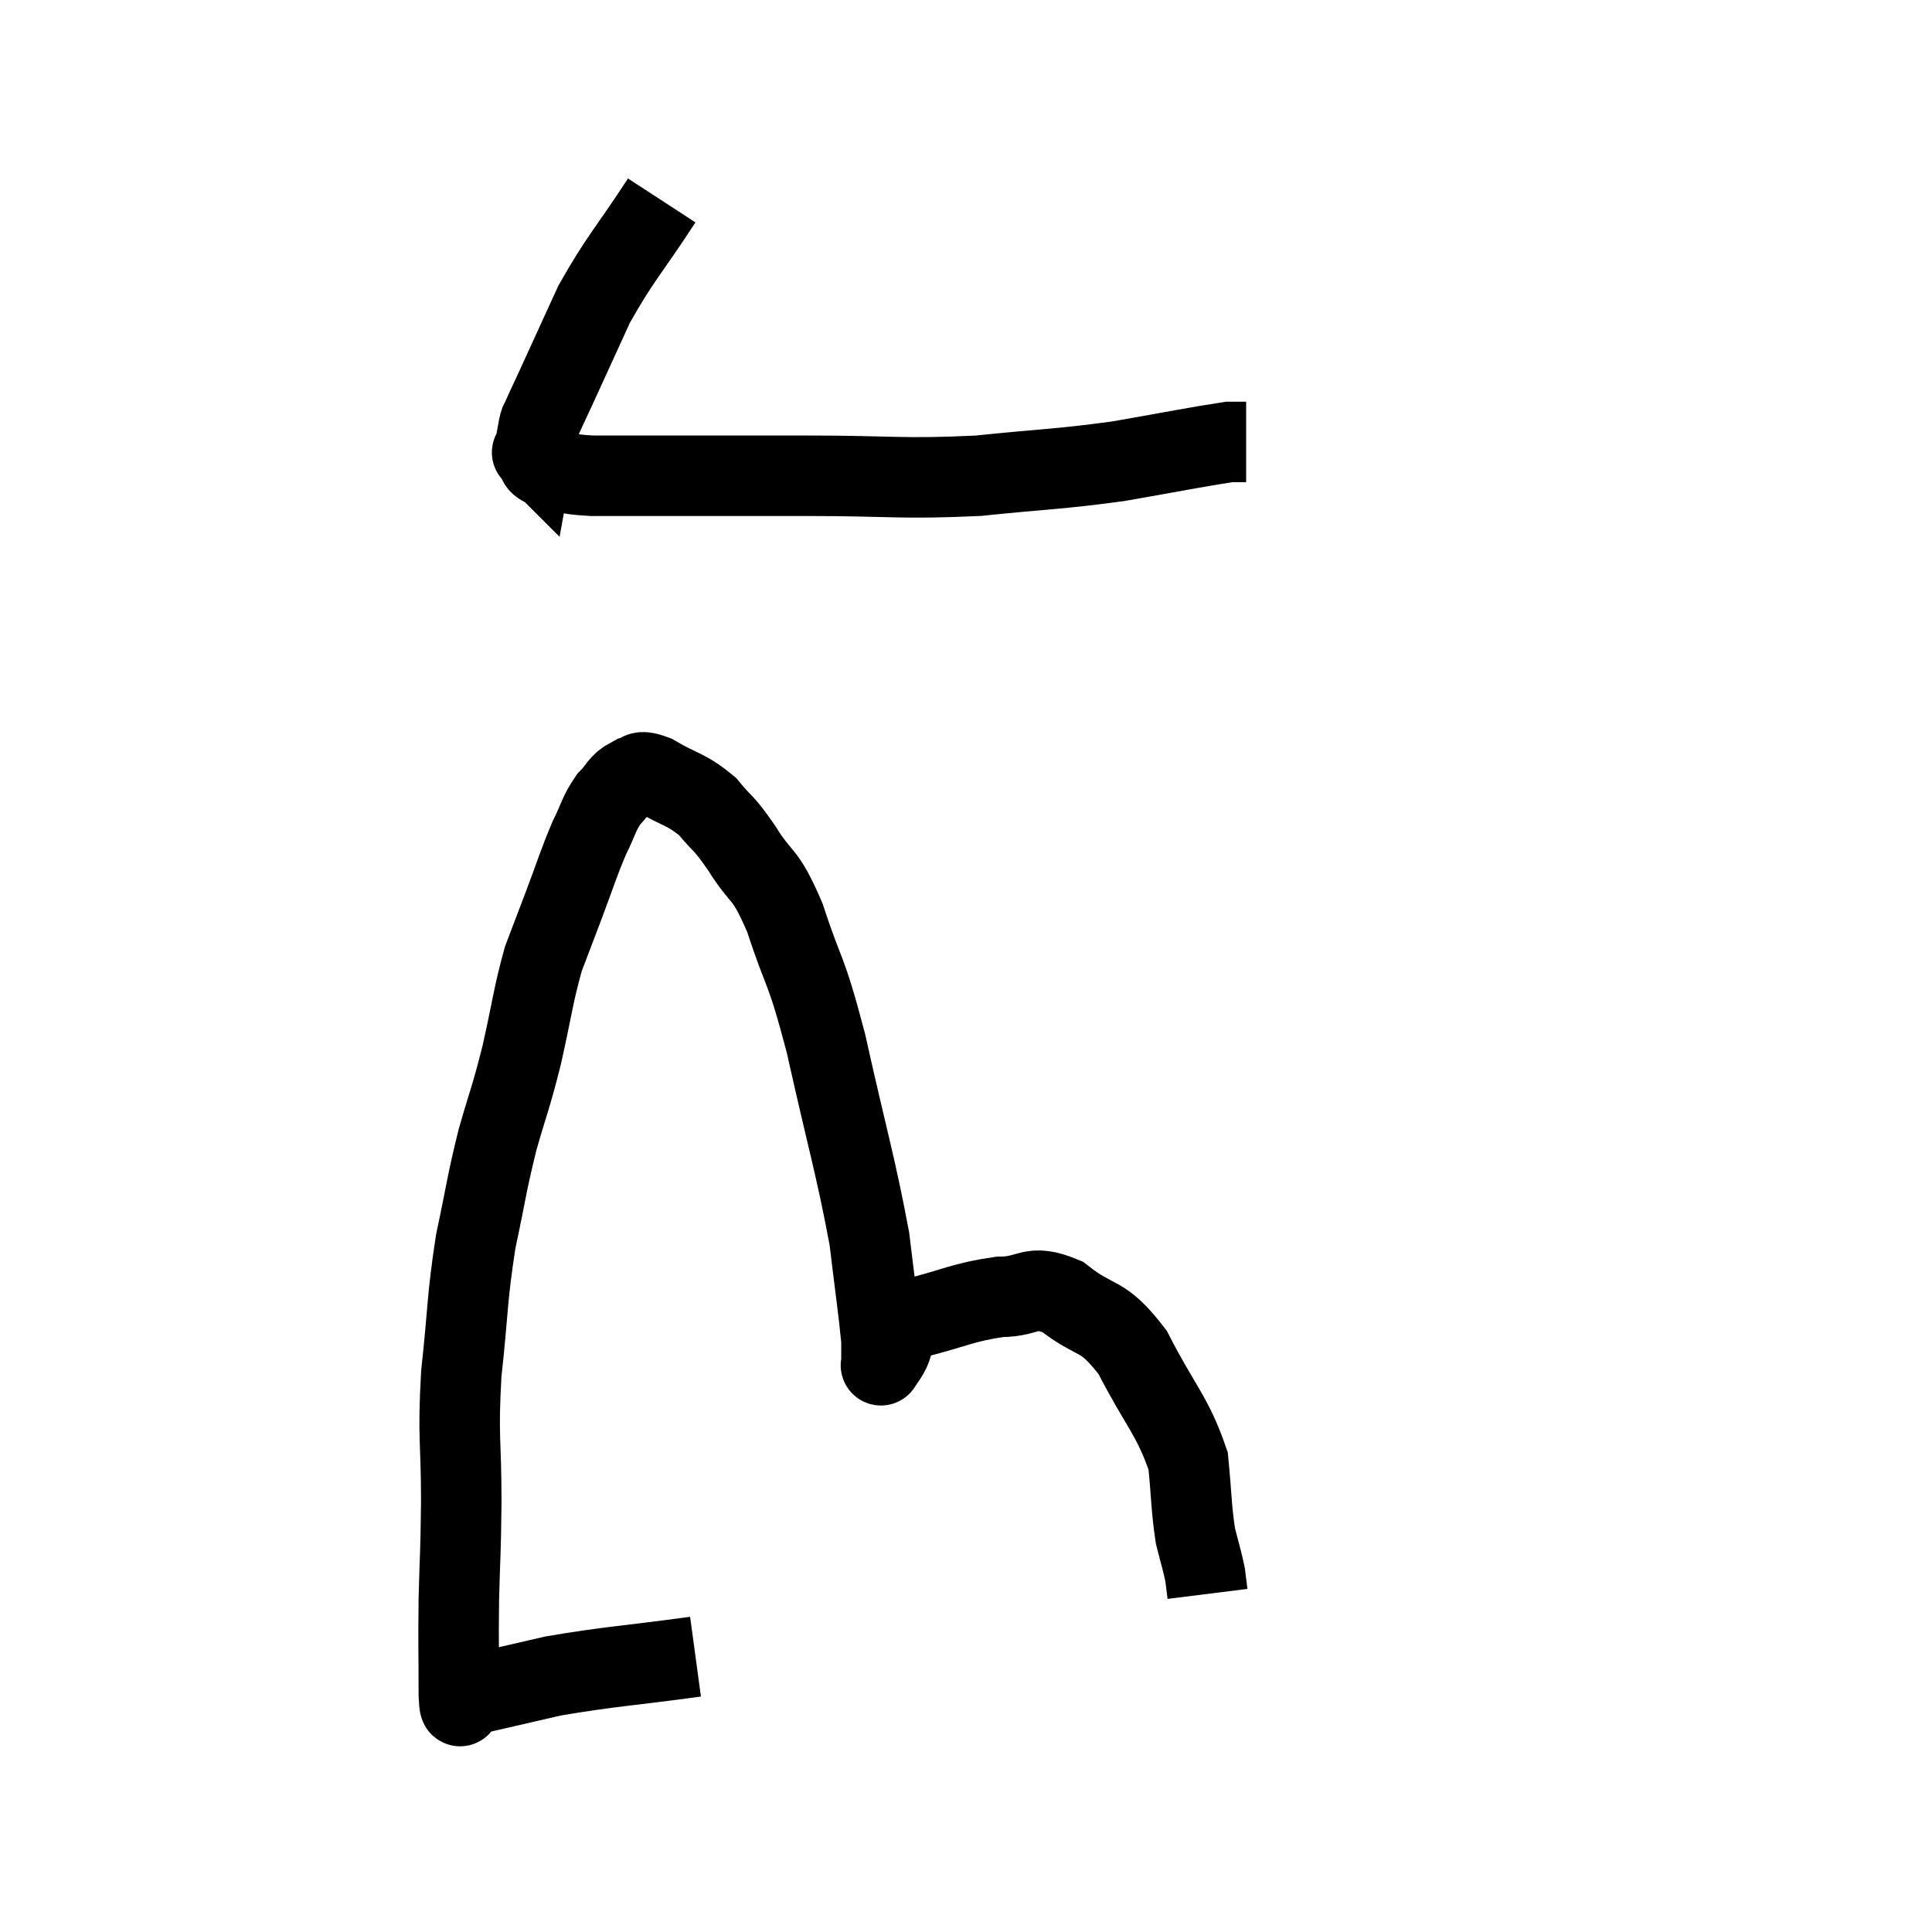 <svg width="48" height="48" viewBox="0 0 48 48" xmlns="http://www.w3.org/2000/svg"><path d="M 16.44 4.98 C 15.6 6.27, 15.42 6.39, 14.76 7.56 C 14.28 8.61, 14.13 8.94, 13.8 9.66 C 13.62 10.05, 13.545 10.2, 13.44 10.44 C 13.41 10.53, 13.425 10.41, 13.38 10.62 C 13.32 10.95, 13.29 11.115, 13.26 11.28 C 13.26 11.28, 13.17 11.19, 13.26 11.28 C 13.44 11.46, 13.26 11.505, 13.62 11.64 C 14.16 11.73, 13.935 11.775, 14.7 11.82 C 15.69 11.82, 15.345 11.82, 16.68 11.82 C 18.36 11.82, 18.135 11.82, 20.04 11.82 C 22.17 11.82, 22.365 11.91, 24.3 11.82 C 26.04 11.64, 26.22 11.67, 27.78 11.46 C 29.16 11.22, 29.745 11.1, 30.54 10.98 C 30.75 10.98, 30.855 10.98, 30.96 10.98 C 30.96 10.98, 30.96 10.98, 30.96 10.98 L 30.96 10.98" fill="none" stroke="black" stroke-width="2"></path><path d="M 17.28 41.16 C 15.51 41.4, 15.15 41.4, 13.74 41.64 C 12.69 41.88, 12.195 42, 11.64 42.12 C 11.58 42.12, 11.55 42.12, 11.52 42.12 C 11.52 42.12, 11.52 42.12, 11.52 42.12 C 11.52 42.12, 11.55 42.12, 11.52 42.12 C 11.46 42.12, 11.43 42.72, 11.4 42.12 C 11.4 40.92, 11.385 40.92, 11.4 39.72 C 11.43 38.52, 11.445 38.715, 11.46 37.32 C 11.46 35.73, 11.37 35.76, 11.46 34.14 C 11.64 32.49, 11.595 32.295, 11.82 30.84 C 12.09 29.58, 12.075 29.475, 12.36 28.32 C 12.66 27.27, 12.675 27.345, 12.96 26.22 C 13.23 25.02, 13.245 24.735, 13.5 23.82 C 13.74 23.19, 13.695 23.31, 13.98 22.56 C 14.31 21.69, 14.355 21.495, 14.64 20.82 C 14.88 20.34, 14.865 20.235, 15.12 19.86 C 15.39 19.59, 15.375 19.47, 15.66 19.32 C 15.96 19.29, 15.78 19.08, 16.26 19.26 C 16.92 19.65, 17.04 19.59, 17.58 20.04 C 18 20.55, 17.94 20.37, 18.42 21.06 C 18.96 21.93, 18.975 21.585, 19.5 22.8 C 20.01 24.36, 19.995 23.925, 20.52 25.92 C 21.06 28.35, 21.255 28.935, 21.6 30.78 C 21.75 32.04, 21.825 32.52, 21.9 33.3 C 21.9 33.6, 21.9 33.75, 21.9 33.9 C 21.9 33.9, 21.87 33.945, 21.9 33.9 C 21.96 33.81, 21.825 34.005, 22.02 33.72 C 22.35 33.24, 21.975 33.135, 22.68 32.76 C 23.76 32.49, 23.91 32.355, 24.84 32.22 C 25.62 32.22, 25.575 31.875, 26.4 32.22 C 27.27 32.91, 27.36 32.58, 28.14 33.6 C 28.83 34.95, 29.13 35.16, 29.52 36.3 C 29.61 37.23, 29.595 37.455, 29.7 38.16 C 29.82 38.64, 29.865 38.76, 29.94 39.12 C 29.97 39.36, 29.985 39.48, 30 39.6 L 30 39.6" fill="none" stroke="black" stroke-width="2"></path></svg>
